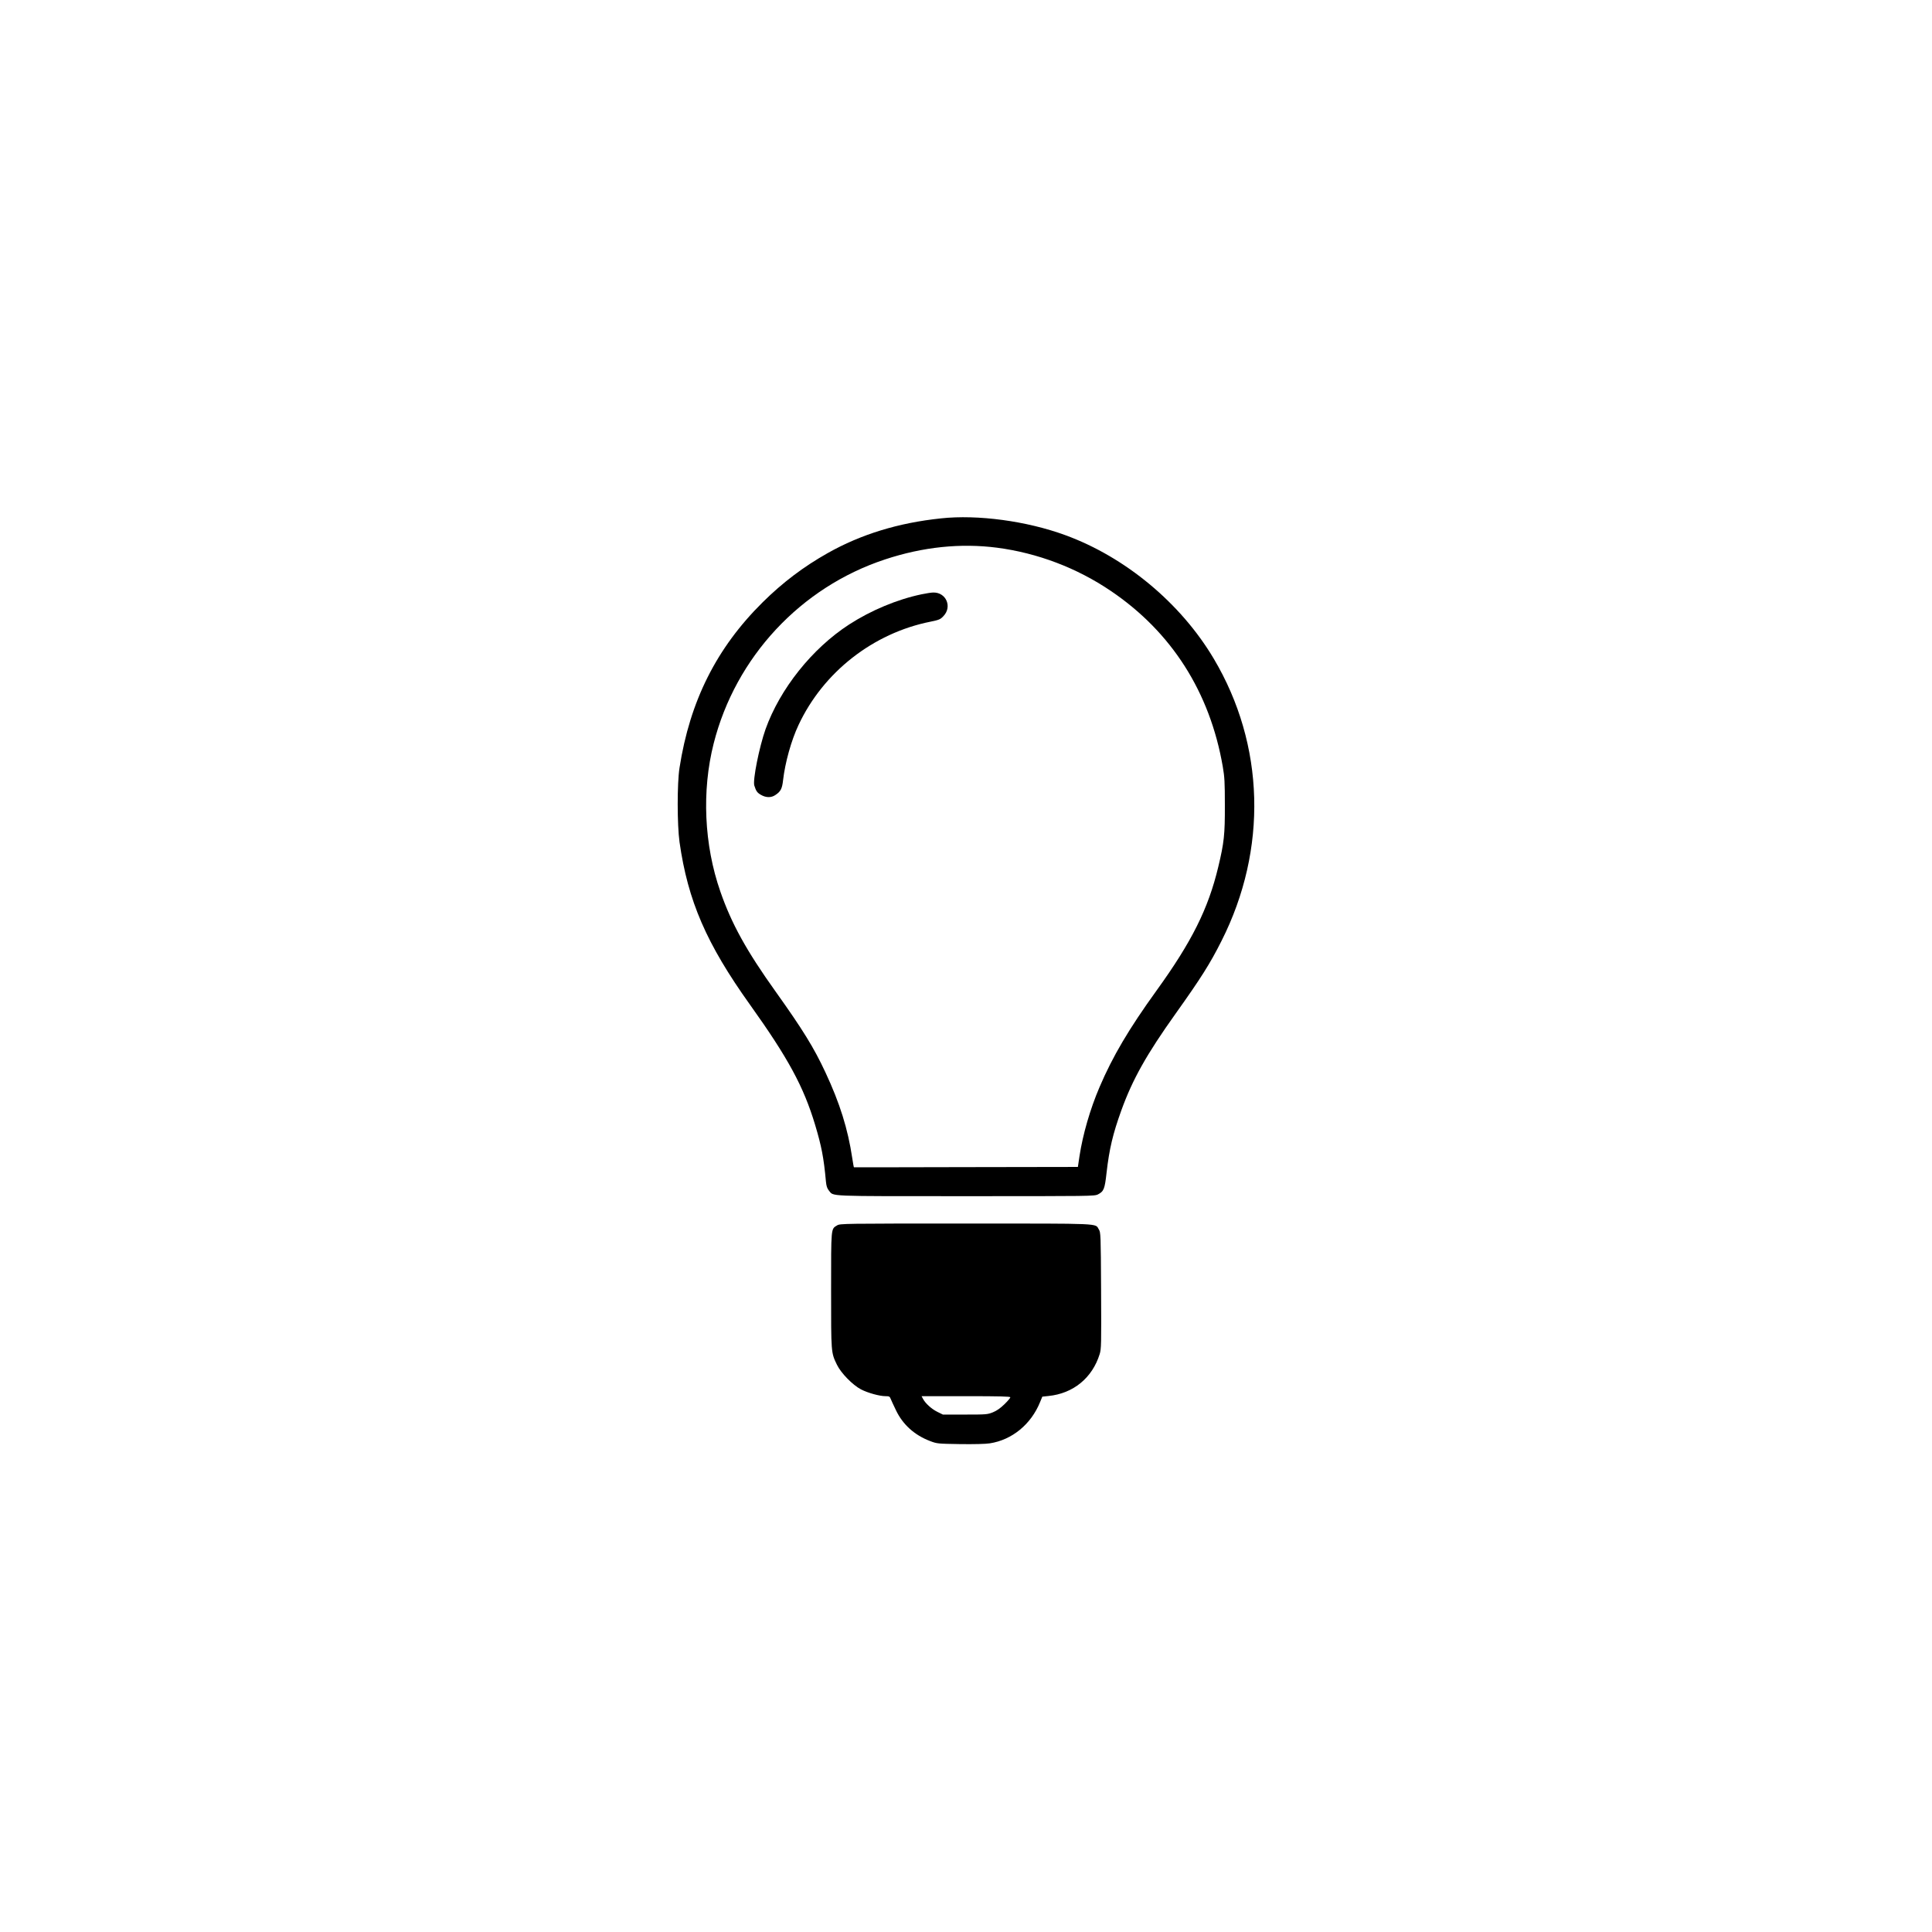 <?xml version="1.0" standalone="no"?>
<!DOCTYPE svg PUBLIC "-//W3C//DTD SVG 20010904//EN"
 "http://www.w3.org/TR/2001/REC-SVG-20010904/DTD/svg10.dtd">
<svg version="1.0" xmlns="http://www.w3.org/2000/svg"
 width="2048pt" height="2048pt" viewBox="0 0 2048 2048"
 preserveAspectRatio="xMidYMid meet">
<g transform="translate(0,2048) scale(0.1,-0.1)"
fill="#000000" stroke="none">
<path d="M9975 14985 c-451 -47 -848 -169 -1201 -368 -254 -143 -477 -311
-690 -522 -488 -483 -771 -1046 -881 -1755 -26 -165 -25 -602 0 -785 89 -626
286 -1080 747 -1725 403 -564 568 -867 690 -1272 68 -227 92 -348 115 -601 5
-52 13 -74 32 -98 54 -63 -49 -59 1448 -59 1333 0 1367 0 1404 19 62 32 72 57
91 230 29 253 67 412 156 659 120 332 269 596 576 1027 268 376 365 529 487
772 490 971 460 2077 -83 2991 -349 588 -938 1078 -1576 1310 -407 149 -926
219 -1315 177z m595 -311 c428 -56 845 -214 1205 -458 645 -436 1051 -1074
1187 -1863 19 -110 22 -167 22 -408 1 -312 -8 -396 -70 -655 -106 -443 -280
-792 -654 -1310 -293 -406 -465 -697 -605 -1025 -100 -234 -177 -502 -212
-731 l-17 -114 -1185 -2 c-652 -2 -1187 -2 -1189 -2 -2 1 -10 45 -18 99 -46
307 -131 580 -284 907 -122 262 -240 453 -529 858 -308 431 -467 719 -585
1059 -173 496 -198 1068 -71 1569 232 916 922 1657 1817 1952 402 133 802 174
1188 124z"/>
<path d="M9768 14180 c-258 -54 -535 -170 -767 -320 -392 -254 -733 -682 -886
-1110 -67 -190 -137 -540 -119 -597 19 -60 31 -76 69 -98 54 -32 111 -33 155
-2 56 37 71 67 81 157 21 184 87 423 164 585 262 560 791 974 1399 1095 92 19
104 24 137 59 95 99 28 253 -108 250 -21 0 -77 -9 -125 -19z"/>
<path d="M8873 7490 c-65 -39 -63 -16 -63 -687 0 -669 -1 -659 62 -790 42 -87
166 -215 255 -261 71 -37 196 -72 260 -72 38 0 45 -3 54 -27 6 -16 32 -71 57
-123 72 -151 196 -263 362 -326 74 -28 80 -28 317 -32 148 -2 271 1 315 8 236
36 438 202 533 437 l24 58 65 7 c263 26 465 192 543 444 17 55 18 100 15 674
-3 596 -4 616 -24 648 -41 66 58 62 -1410 62 -1304 0 -1334 0 -1365 -20z
m1837 -1822 c0 -7 -28 -40 -63 -74 -43 -42 -82 -69 -122 -85 -57 -23 -70 -24
-295 -24 l-235 0 -59 29 c-61 30 -127 90 -152 138 l-15 28 471 0 c360 0 470
-3 470 -12z"/>
</g>
</svg>
